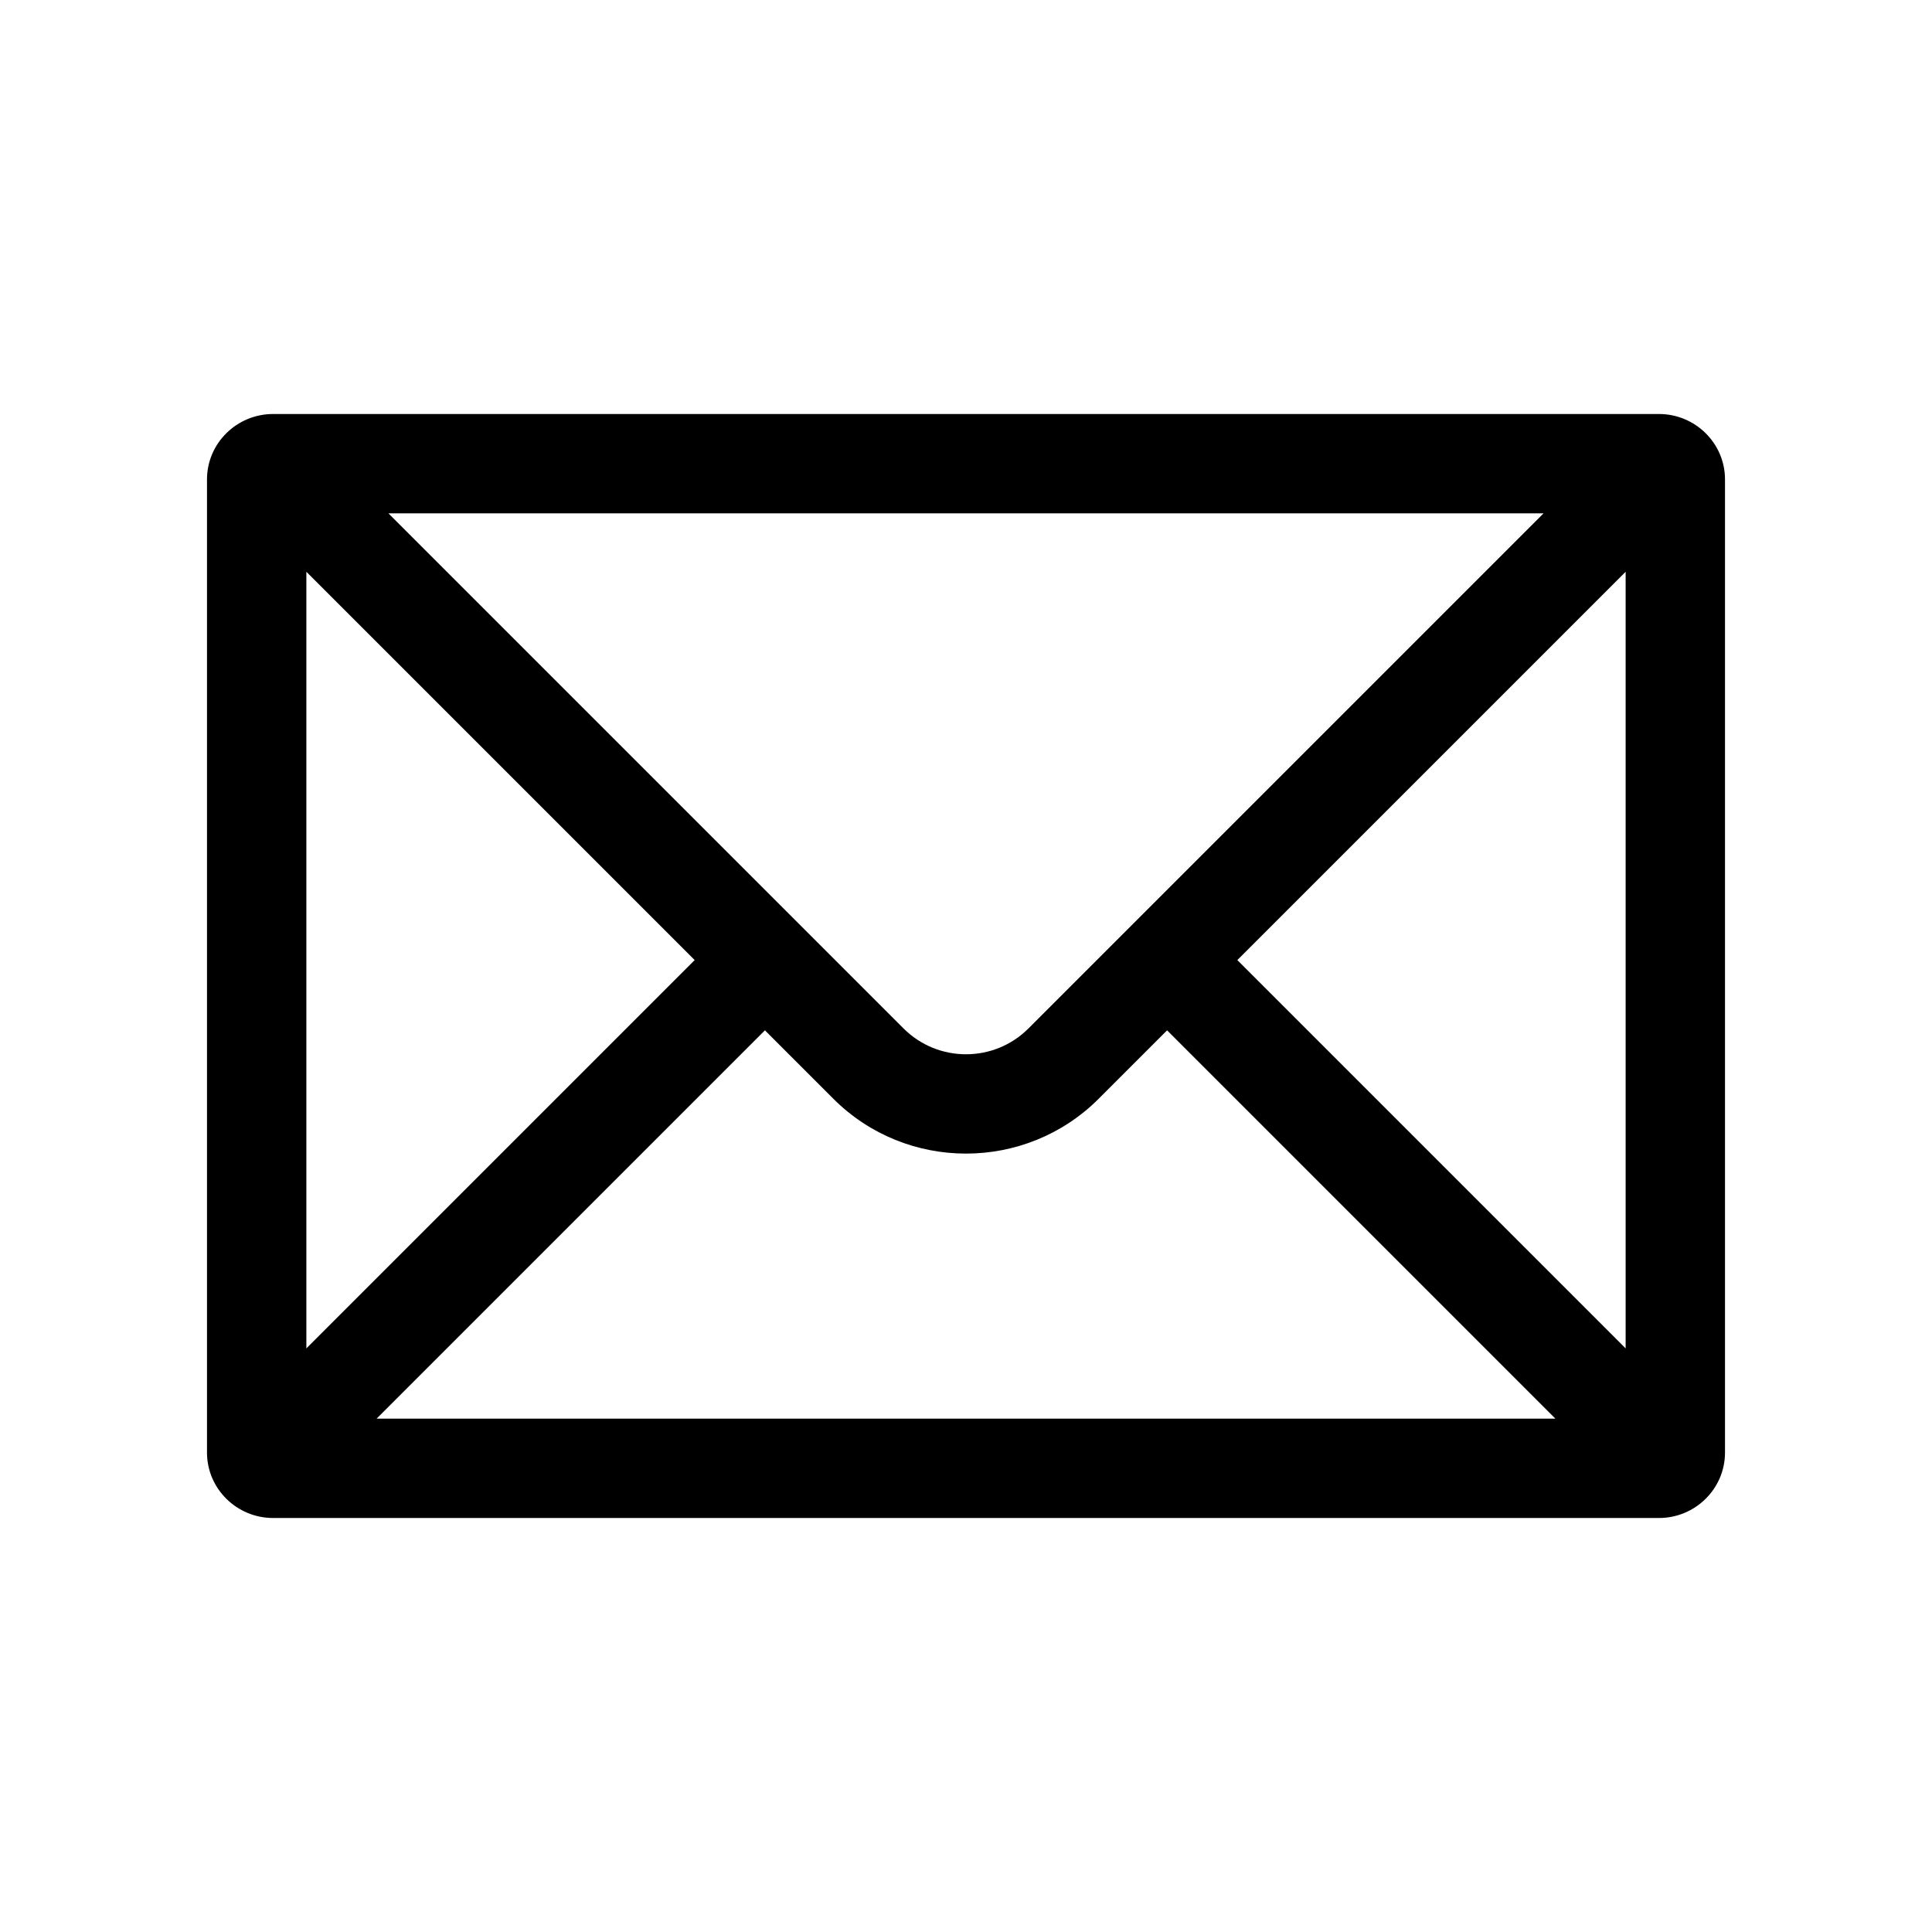 <?xml version="1.0" encoding="utf-8"?>
<!-- Generator: Adobe Illustrator 20.0.0, SVG Export Plug-In . SVG Version: 6.00 Build 0)  -->
<svg version="1.1" id="XMLID_1_" xmlns="http://www.w3.org/2000/svg" xmlns:xlink="http://www.w3.org/1999/xlink" x="0px" y="0px"
	 viewBox="0 0 700 700" enable-background="new 0 0 700 700" xml:space="preserve">
<g id="mail">
	<path d="M601.05,150H98.975C85.75,150,75,160.625,75,173.7V526.3c0,13.075,10.75,23.7,23.975,23.7h502.075
		c13.2,0,23.95-10.625,23.95-23.7V173.7C625,160.625,614.25,150,601.05,150z M559.255,186l-186.627,186.627
		c-12.477,12.477-32.778,12.477-45.255,0L140.745,186H559.255z M111,207.167l140.689,140.689L111,488.544V207.167z
		 M136.456,514l140.689-140.689l24.772,24.772c13.257,13.256,30.67,19.884,48.084,19.884
		c17.413,0,34.827-6.628,48.084-19.884l24.772-24.772L563.544,514H136.456z M589,488.544L448.312,347.856L589,207.167
		V488.544z"/>
	<rect fill="none" width="700" height="700"/>
</g>
</svg>
